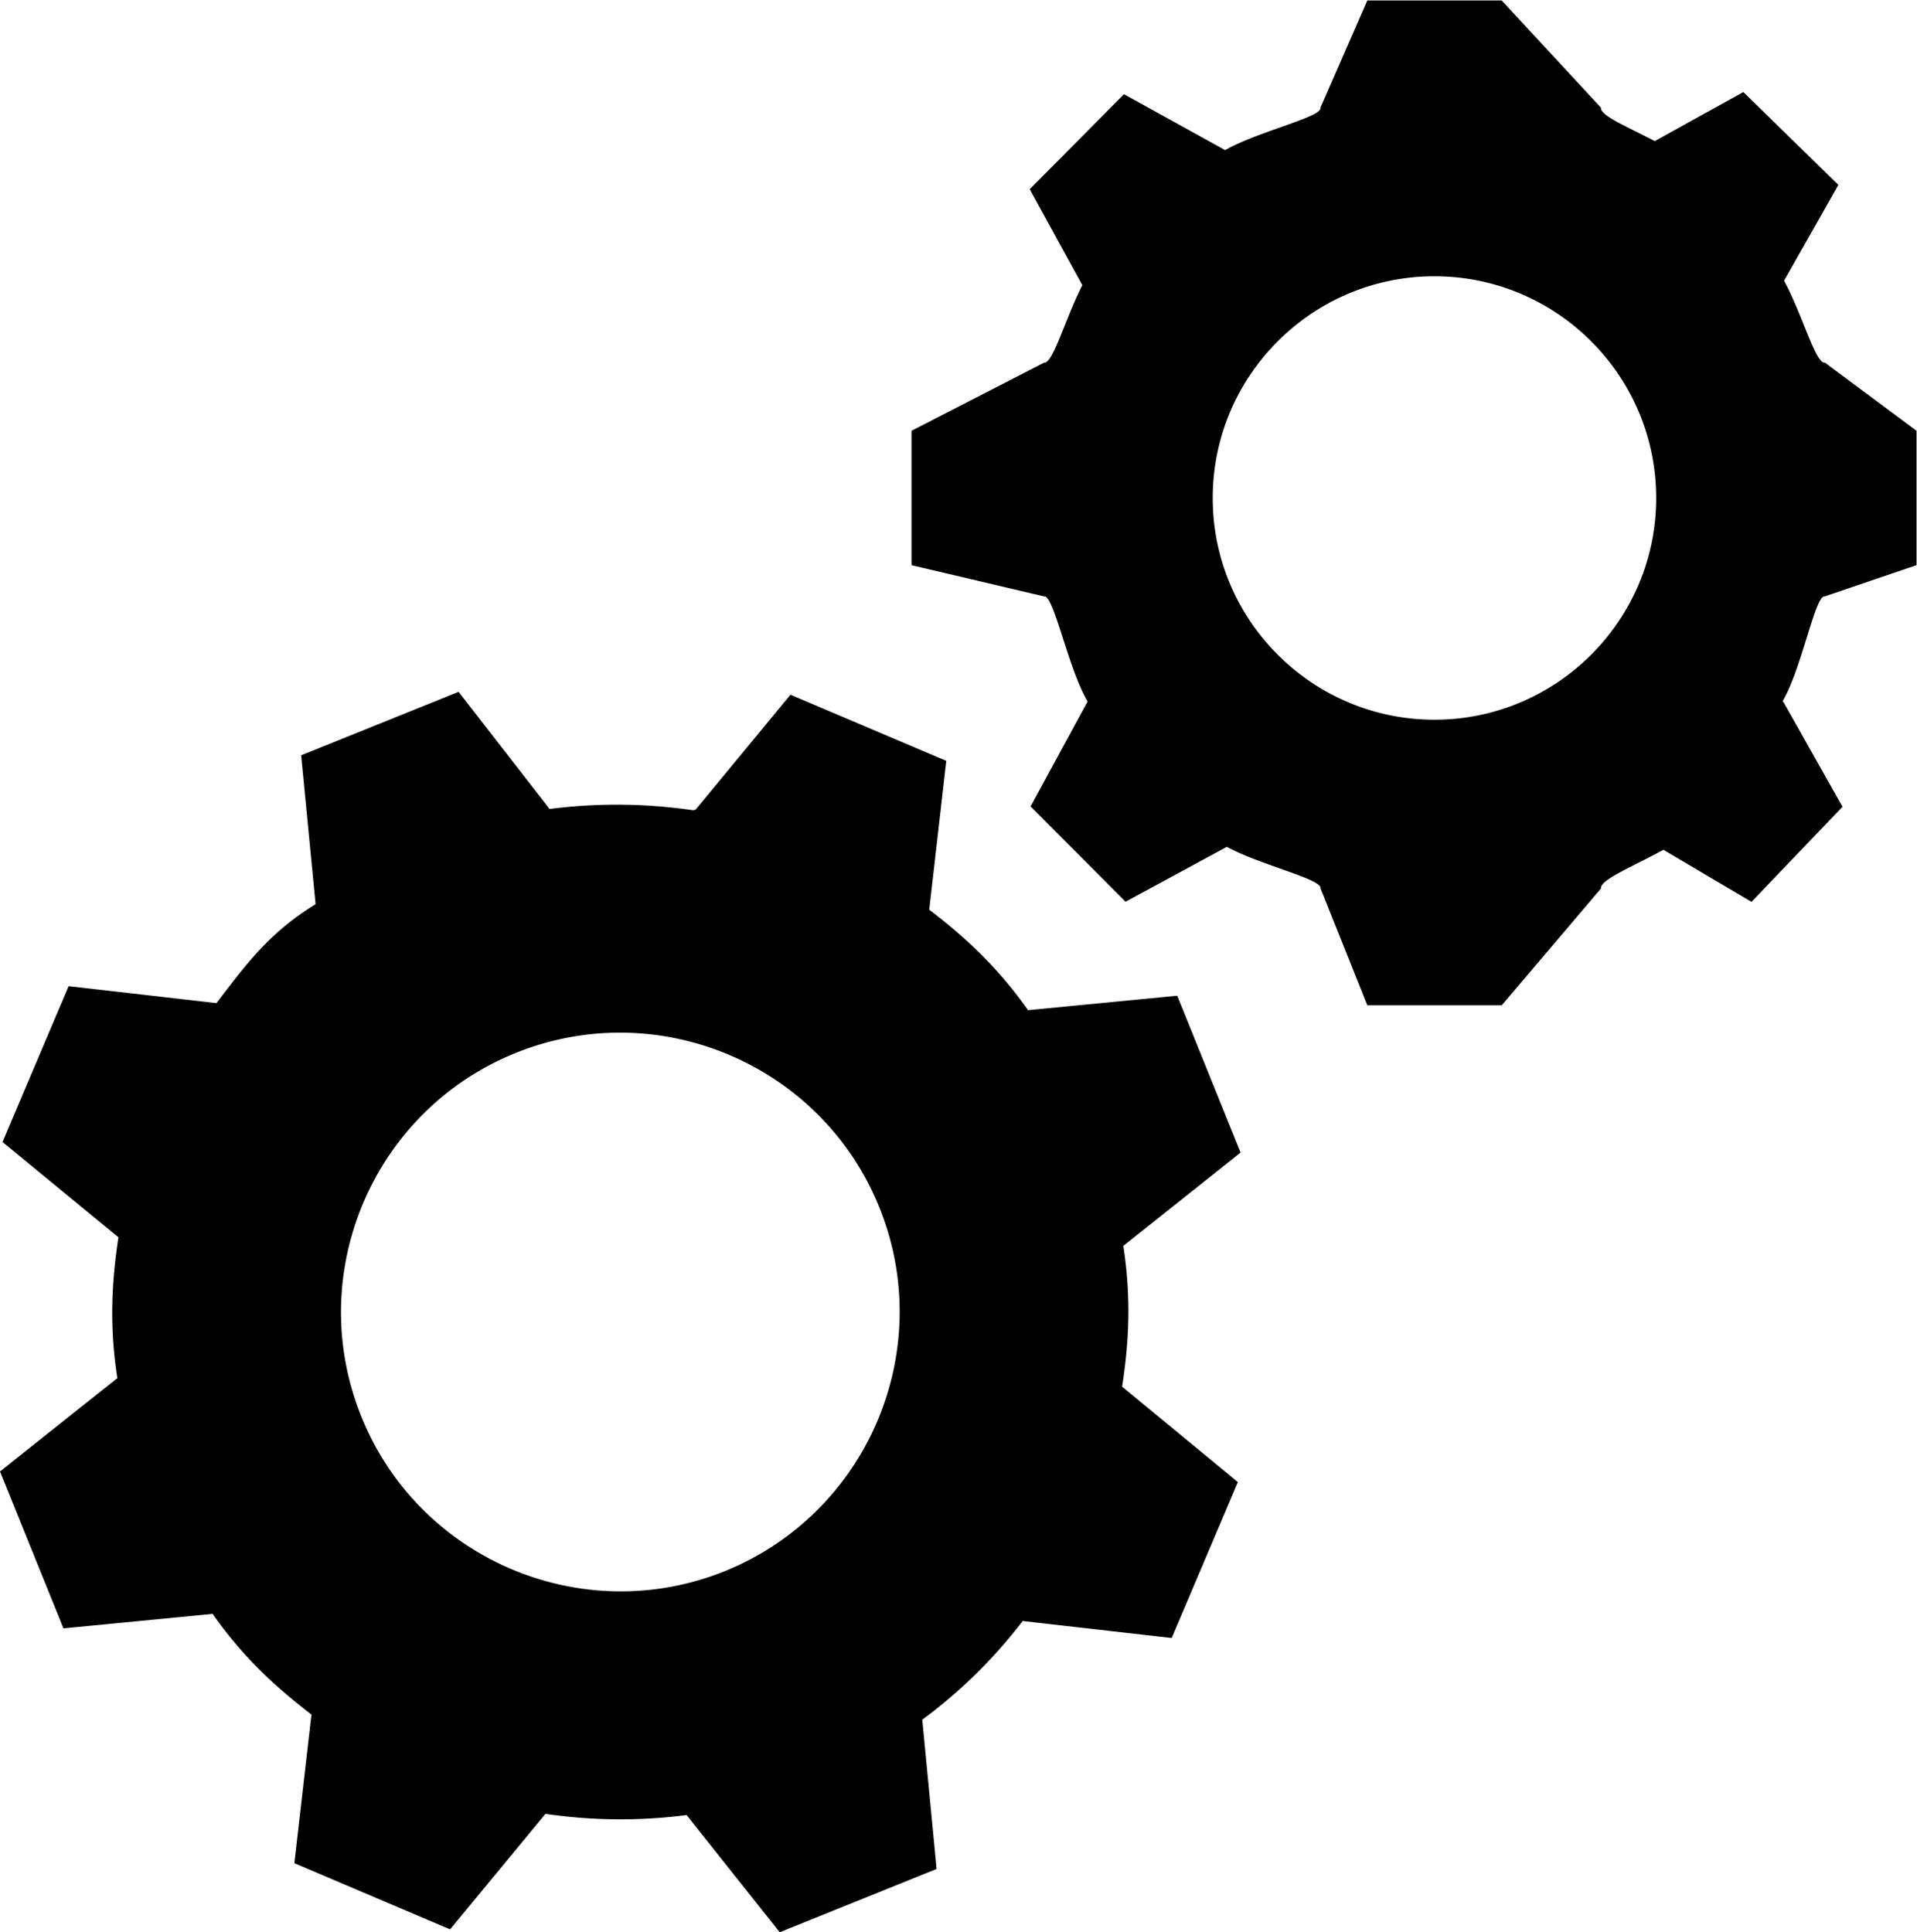 <svg xmlns="http://www.w3.org/2000/svg" viewBox="0 0 218.668 220.444" height="220.444" width="218.668"><defs><clipPath id="a"><path d="M0 165.333h164.001V0H0z"/></clipPath></defs><g clip-path="url(#a)" transform="matrix(1.333 0 0 -1.333 0 220.444)"><path d="M122.751 103.775c-10.465 0-18.975 8.51-18.975 18.973 0 10.47 8.51 18.98 18.975 18.98 10.461 0 18.971-8.51 18.971-18.98 0-10.463-8.51-18.973-18.971-18.973m33.404 10.558l7.846 2.67v11.502l-7.835 5.828h-.046c-.817 0-2.055 4.654-3.666 7.396l.019-.722 4.839 8.542-8.131 7.947-8.896-4.929 2.774-.075c-2.739 1.62-6.058 2.818-6.058 3.627v.034l-8.495 9.18h-11.503l-4.002-9.16v-.054c0-.809-5.569-2.054-8.3-3.674l.246.021-8.766 4.845-8.064-8.132 4.876-8.895.04 1.445c-1.619-2.742-2.839-7.396-3.652-7.396h-.038l-11.342-5.828v-11.503l11.334-2.669h.046c.813 0 2.055-6.242 3.675-8.975l-.016-.076-4.851-8.929 8.128-8.153 8.907 4.826-.523.031c2.731-1.613 8.3-2.864 8.3-3.677v-.034l4.002-10.013h11.503l8.495 10.001v.046c0 .813 3.319 2.061 6.065 3.674l-1.388-.019 8.201-4.846 7.788 8.136-5.015 8.898-.112.135c1.619 2.733 2.763 8.975 3.58 8.975zM62.027 30.906c-12.211-4.923-26.174 1-31.101 13.22-4.946 12.234.982 26.191 13.196 31.126 12.23 4.94 26.182-.997 31.12-13.203 4.946-12.235-.985-26.19-13.215-31.143m33.992 15.761c.611 3.95.779 7.67.107 12.078l.034.025 9.999 7.958-5.419 13.424-12.703-1.23-.05-.024c-2.574 3.64-5.298 6.195-8.479 8.627l.015.04 1.452 12.687-13.333 5.664-8.113-9.835-.217-.054a45.071 45.071 0 0 1-12.311.105v.04l-7.757 9.988-13.473-5.429 1.23-12.686v-.063c-4-2.438-6.06-5.3-8.493-8.48l.026.017-12.66 1.451-5.66-13.336 9.866-8.112.056-.026c-.6-3.953-.777-7.672-.093-12.093l-.044-.013L0 39.435l5.432-13.428 12.699 1.232.046.027c2.571-3.657 5.298-6.195 8.483-8.645l-.012-.025L25.189 5.91 38.515.246l8.12 9.835.023.053a44.007 44.007 0 0 1 12.104-.105l.011-.026L66.721 0l13.425 5.416-1.218 12.714-.02.05a42.935 42.935 0 0 1 8.621 8.477l.038-.027 12.696-1.449 5.664 13.346-9.854 8.126z" fill="#000000"/></g></svg>
